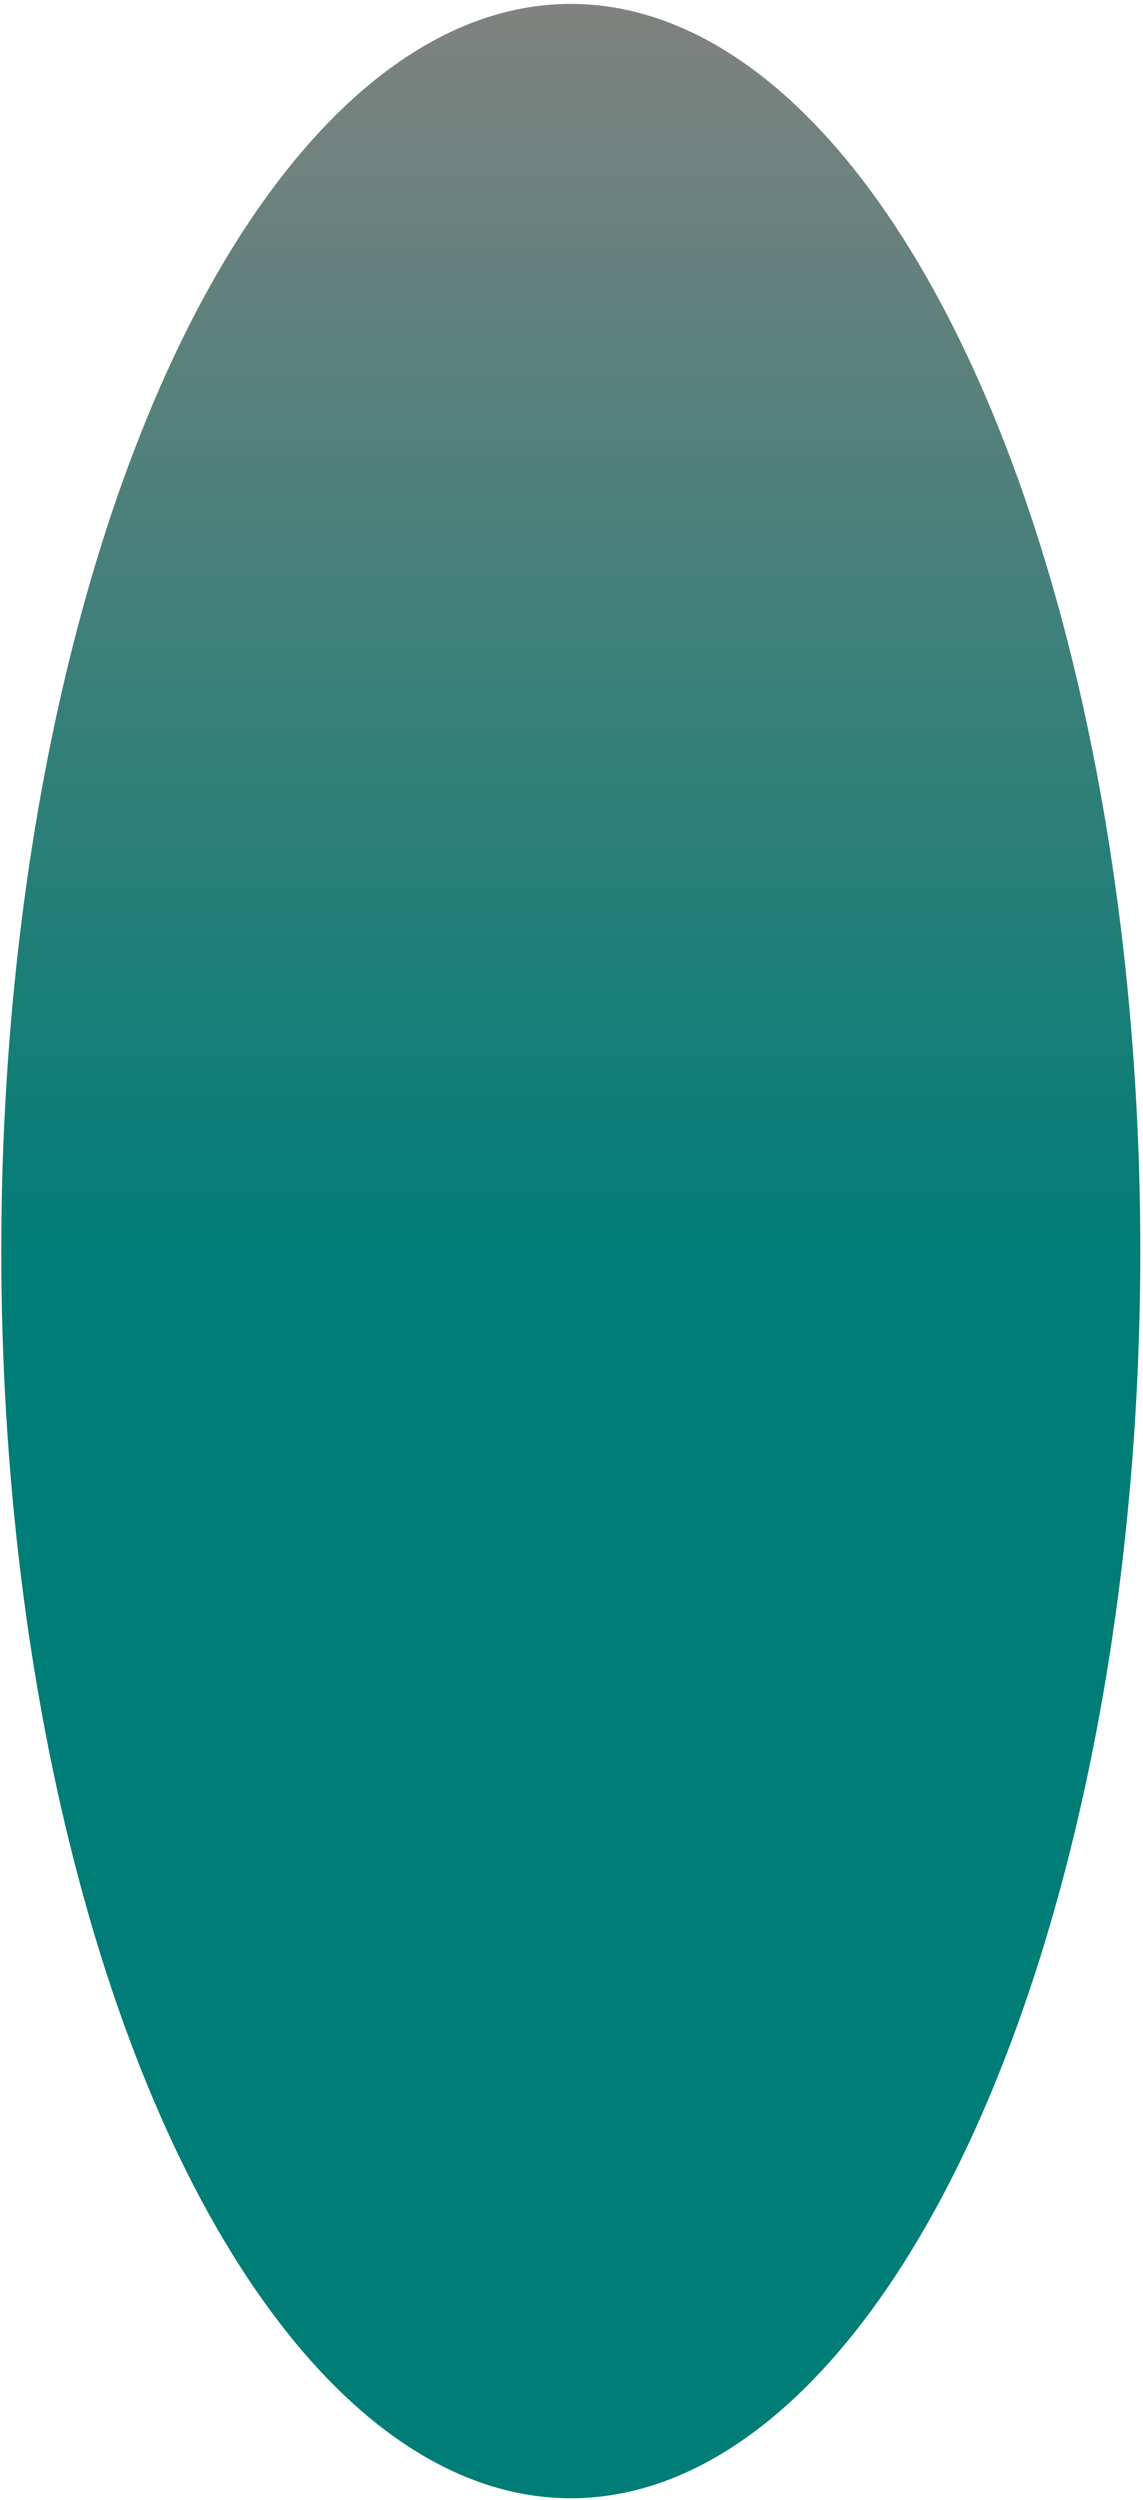 <svg width="235" height="514" viewBox="0 0 235 514" fill="none" xmlns="http://www.w3.org/2000/svg">
<ellipse rx="117.091" ry="256.415" transform="matrix(1 0 0 -1 117.355 257.219)" fill="url(#paint0_linear_3_285)"/>
<defs>
<linearGradient id="paint0_linear_3_285" x1="117.091" y1="0" x2="117.091" y2="512.831" gradientUnits="userSpaceOnUse">
<stop stop-color="#007D76"/>
<stop offset="1" stop-color="#FF8888"/>
</linearGradient>
</defs>
</svg>
